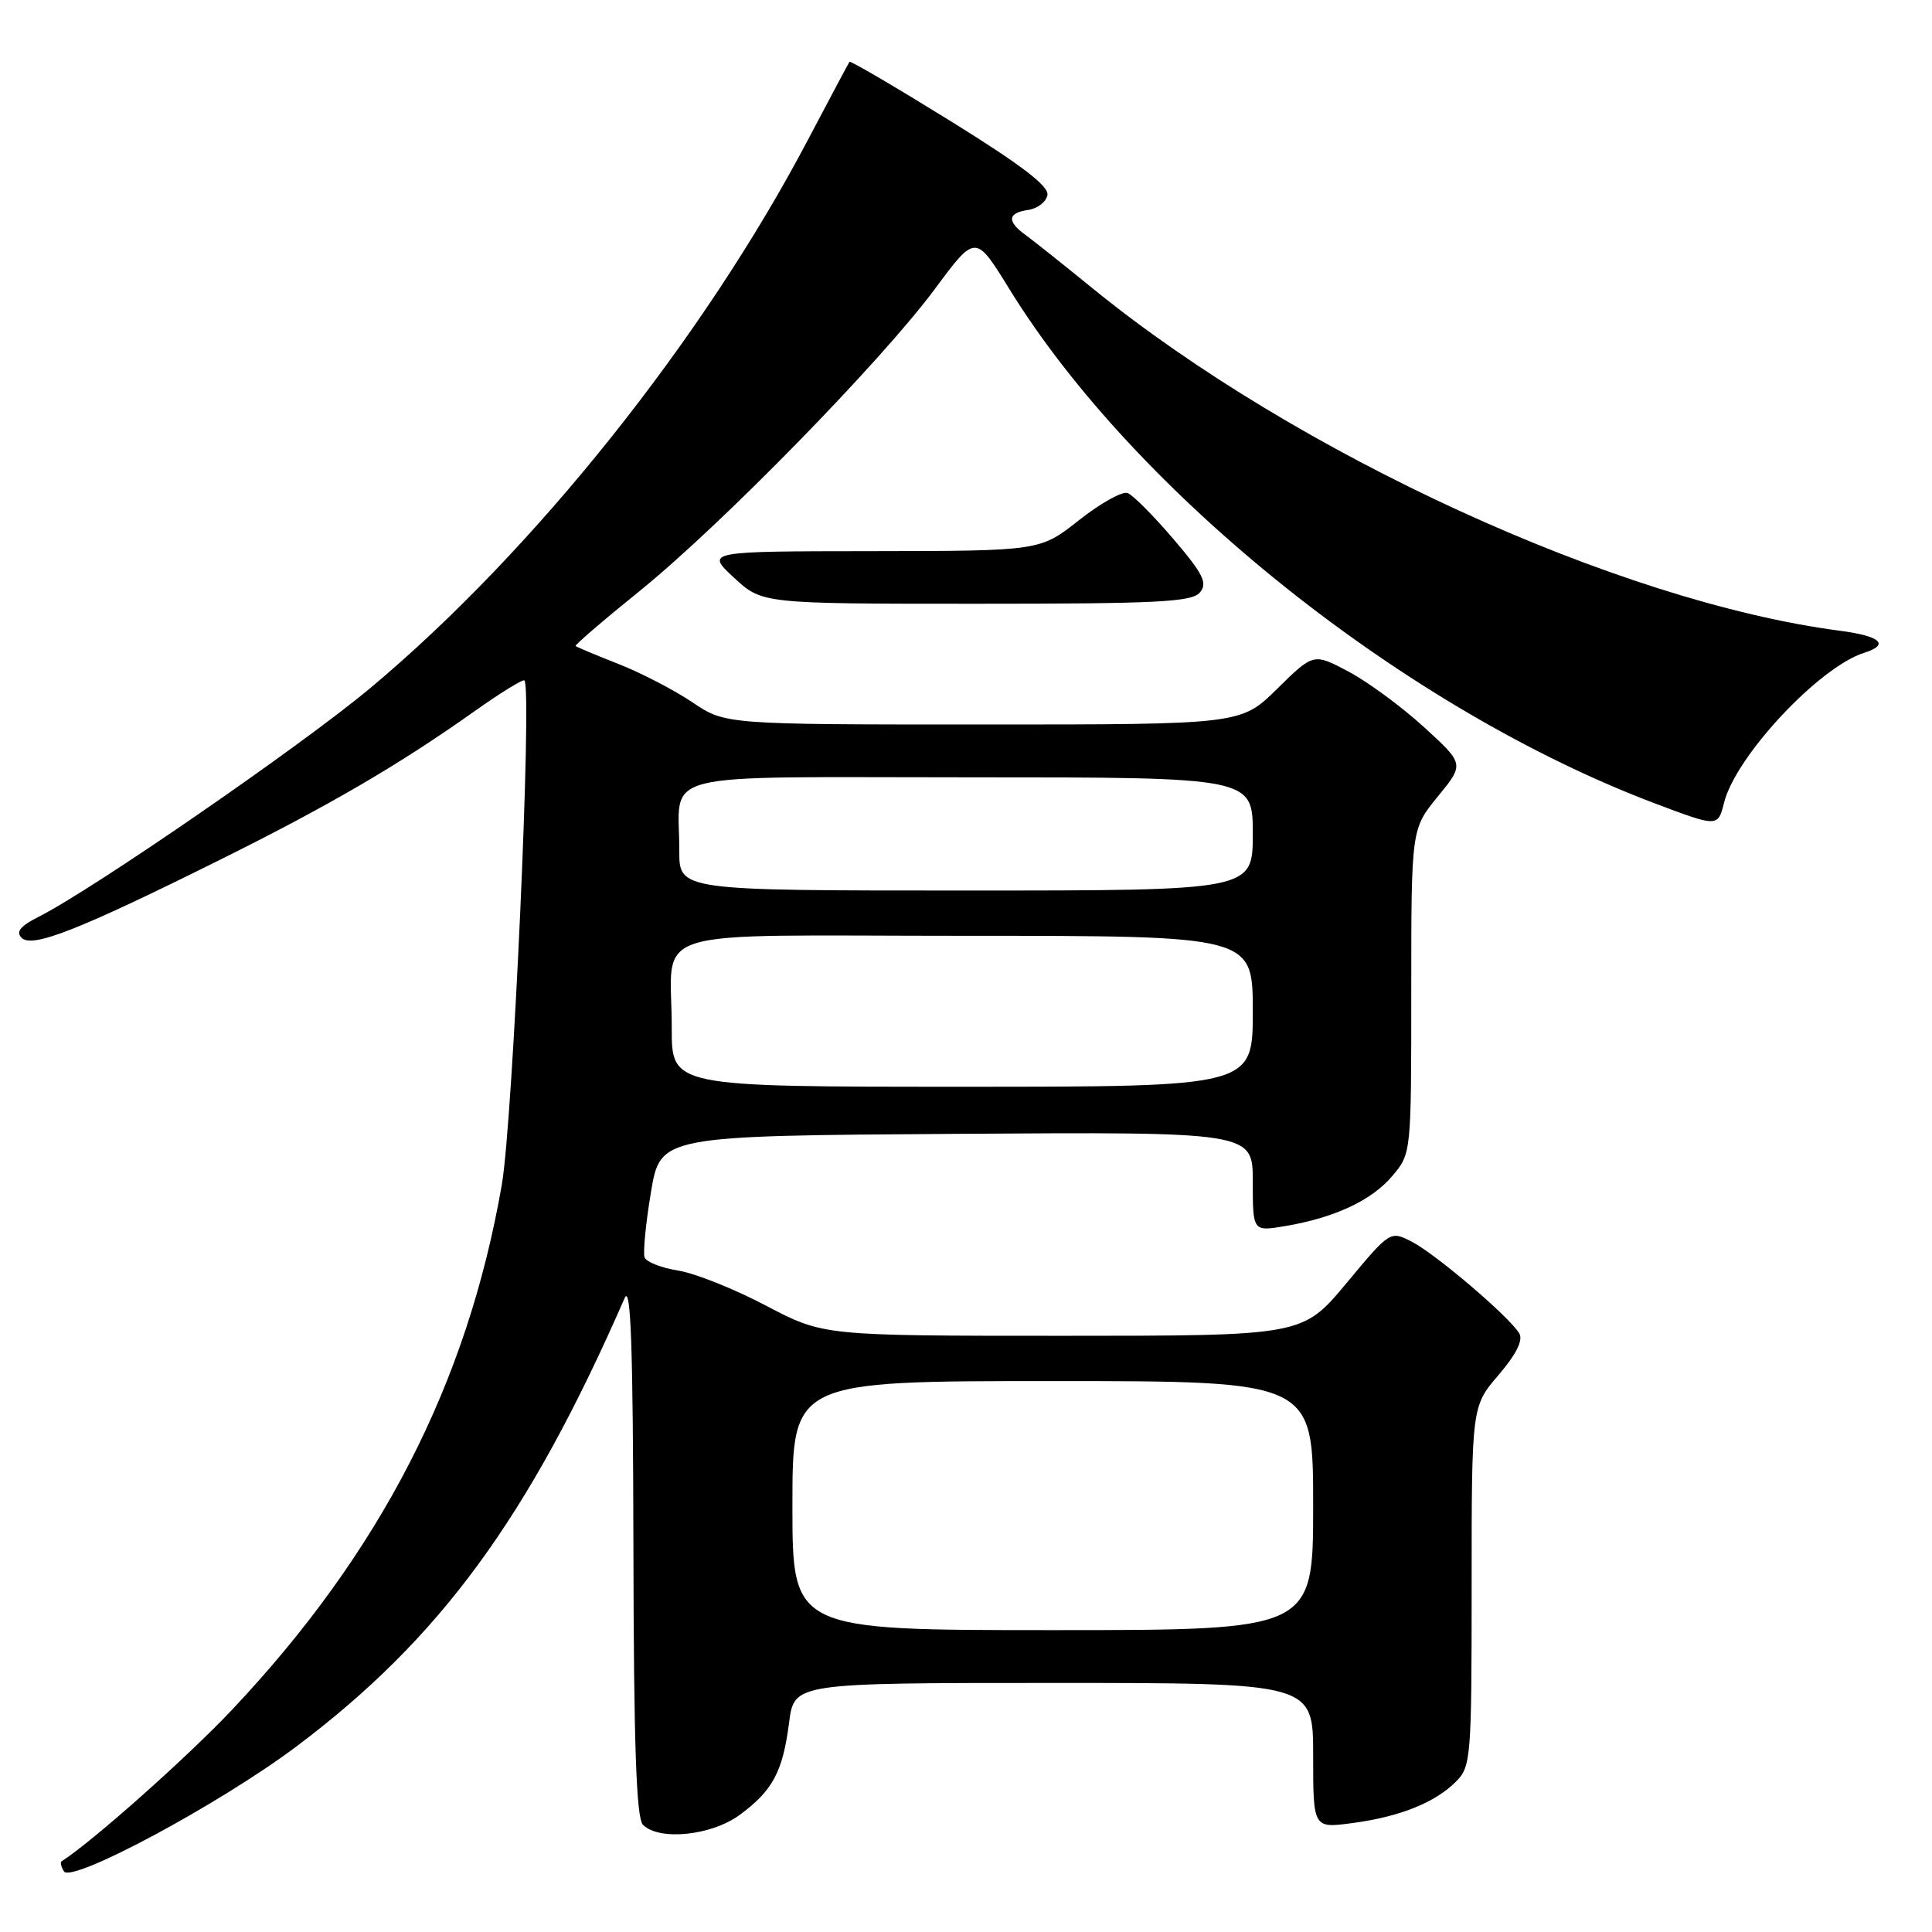 <?xml version="1.0" encoding="UTF-8" standalone="no"?>
<!DOCTYPE svg PUBLIC "-//W3C//DTD SVG 1.1//EN" "http://www.w3.org/Graphics/SVG/1.1/DTD/svg11.dtd" >
<svg xmlns="http://www.w3.org/2000/svg" xmlns:xlink="http://www.w3.org/1999/xlink" version="1.1" viewBox="0 0 256 256">
 <g >
 <path fill="currentColor"
d=" M 39.23 231.45 C 58.31 217.13 70.05 201.10 82.77 172.00 C 83.59 170.13 83.88 178.43 83.93 205.05 C 83.98 231.29 84.31 240.91 85.20 241.80 C 87.35 243.95 94.30 243.23 98.03 240.47 C 102.39 237.26 103.72 234.77 104.56 228.25 C 105.23 223.00 105.23 223.00 139.62 223.00 C 174.00 223.00 174.00 223.00 174.00 232.63 C 174.00 242.26 174.00 242.26 179.17 241.57 C 185.45 240.74 190.13 238.87 192.91 236.09 C 194.91 234.09 195.00 233.00 195.00 210.18 C 195.00 186.36 195.00 186.36 198.56 182.20 C 200.92 179.44 201.85 177.58 201.31 176.68 C 200.03 174.51 190.27 166.19 187.10 164.55 C 184.21 163.06 184.21 163.06 178.41 170.03 C 172.60 177.00 172.60 177.00 140.85 177.00 C 109.10 177.00 109.10 177.00 101.51 173.01 C 97.34 170.81 92.11 168.72 89.88 168.36 C 87.65 168.01 85.64 167.22 85.41 166.61 C 85.19 166.00 85.56 162.12 86.25 158.00 C 87.50 150.50 87.50 150.50 126.75 150.24 C 166.00 149.98 166.00 149.98 166.00 156.58 C 166.00 163.18 166.00 163.18 170.25 162.47 C 176.82 161.37 181.77 159.06 184.50 155.81 C 187.00 152.85 187.00 152.81 187.00 131.34 C 187.00 109.84 187.00 109.84 190.52 105.54 C 194.04 101.24 194.04 101.24 188.69 96.35 C 185.75 93.66 181.25 90.35 178.69 88.99 C 174.05 86.53 174.05 86.53 169.24 91.26 C 164.43 96.00 164.43 96.00 130.27 96.00 C 96.10 96.00 96.10 96.00 91.75 93.06 C 89.36 91.45 84.95 89.16 81.95 87.98 C 78.95 86.80 76.40 85.73 76.27 85.60 C 76.14 85.47 79.96 82.18 84.77 78.30 C 95.66 69.48 116.77 47.87 123.90 38.26 C 129.26 31.02 129.26 31.02 133.72 38.26 C 150.52 65.52 186.39 94.08 219.48 106.53 C 227.61 109.59 227.64 109.59 228.45 106.35 C 229.99 100.20 241.03 88.39 247.01 86.50 C 250.45 85.41 249.20 84.28 243.75 83.57 C 214.44 79.74 171.75 60.17 144.74 38.18 C 140.91 35.06 136.92 31.88 135.88 31.13 C 133.39 29.31 133.51 28.21 136.24 27.82 C 137.47 27.64 138.62 26.76 138.79 25.85 C 139.02 24.67 135.31 21.85 125.95 16.04 C 118.71 11.56 112.68 8.02 112.56 8.19 C 112.44 8.36 109.97 13.00 107.07 18.50 C 93.16 44.95 70.72 73.07 49.08 91.16 C 40.00 98.76 12.37 117.81 5.14 121.47 C 2.68 122.71 2.07 123.47 2.87 124.27 C 4.26 125.66 10.44 123.23 29.00 114.00 C 43.55 106.78 52.84 101.36 62.82 94.28 C 66.29 91.82 69.30 89.96 69.49 90.16 C 70.54 91.20 67.96 148.53 66.49 157.00 C 61.91 183.34 50.43 205.68 30.74 226.56 C 24.83 232.83 12.14 244.11 8.15 246.64 C 7.96 246.77 8.10 247.36 8.47 247.96 C 9.48 249.58 29.11 239.04 39.23 231.45 Z  M 159.00 78.50 C 160.03 77.25 159.44 76.06 155.47 71.41 C 152.84 68.33 150.12 65.60 149.42 65.33 C 148.72 65.06 145.82 66.68 142.98 68.92 C 137.82 73.00 137.82 73.00 115.66 73.03 C 93.50 73.05 93.50 73.05 97.24 76.53 C 100.97 80.00 100.97 80.00 129.36 80.00 C 153.38 80.00 157.95 79.77 159.00 78.50 Z  M 105.00 199.50 C 105.00 183.00 105.00 183.00 139.50 183.00 C 174.00 183.00 174.00 183.00 174.00 199.50 C 174.00 216.00 174.00 216.00 139.50 216.00 C 105.00 216.00 105.00 216.00 105.00 199.50 Z  M 89.01 136.25 C 89.04 122.55 84.41 124.00 128.12 124.00 C 166.00 124.00 166.00 124.00 166.00 134.00 C 166.00 144.00 166.00 144.00 127.50 144.00 C 89.00 144.00 89.00 144.00 89.01 136.25 Z  M 90.01 112.75 C 90.04 101.98 85.98 103.00 128.62 103.00 C 166.00 103.00 166.00 103.00 166.00 110.50 C 166.00 118.00 166.00 118.00 128.00 118.00 C 90.00 118.00 90.00 118.00 90.01 112.75 Z "/>
</g>
</svg>